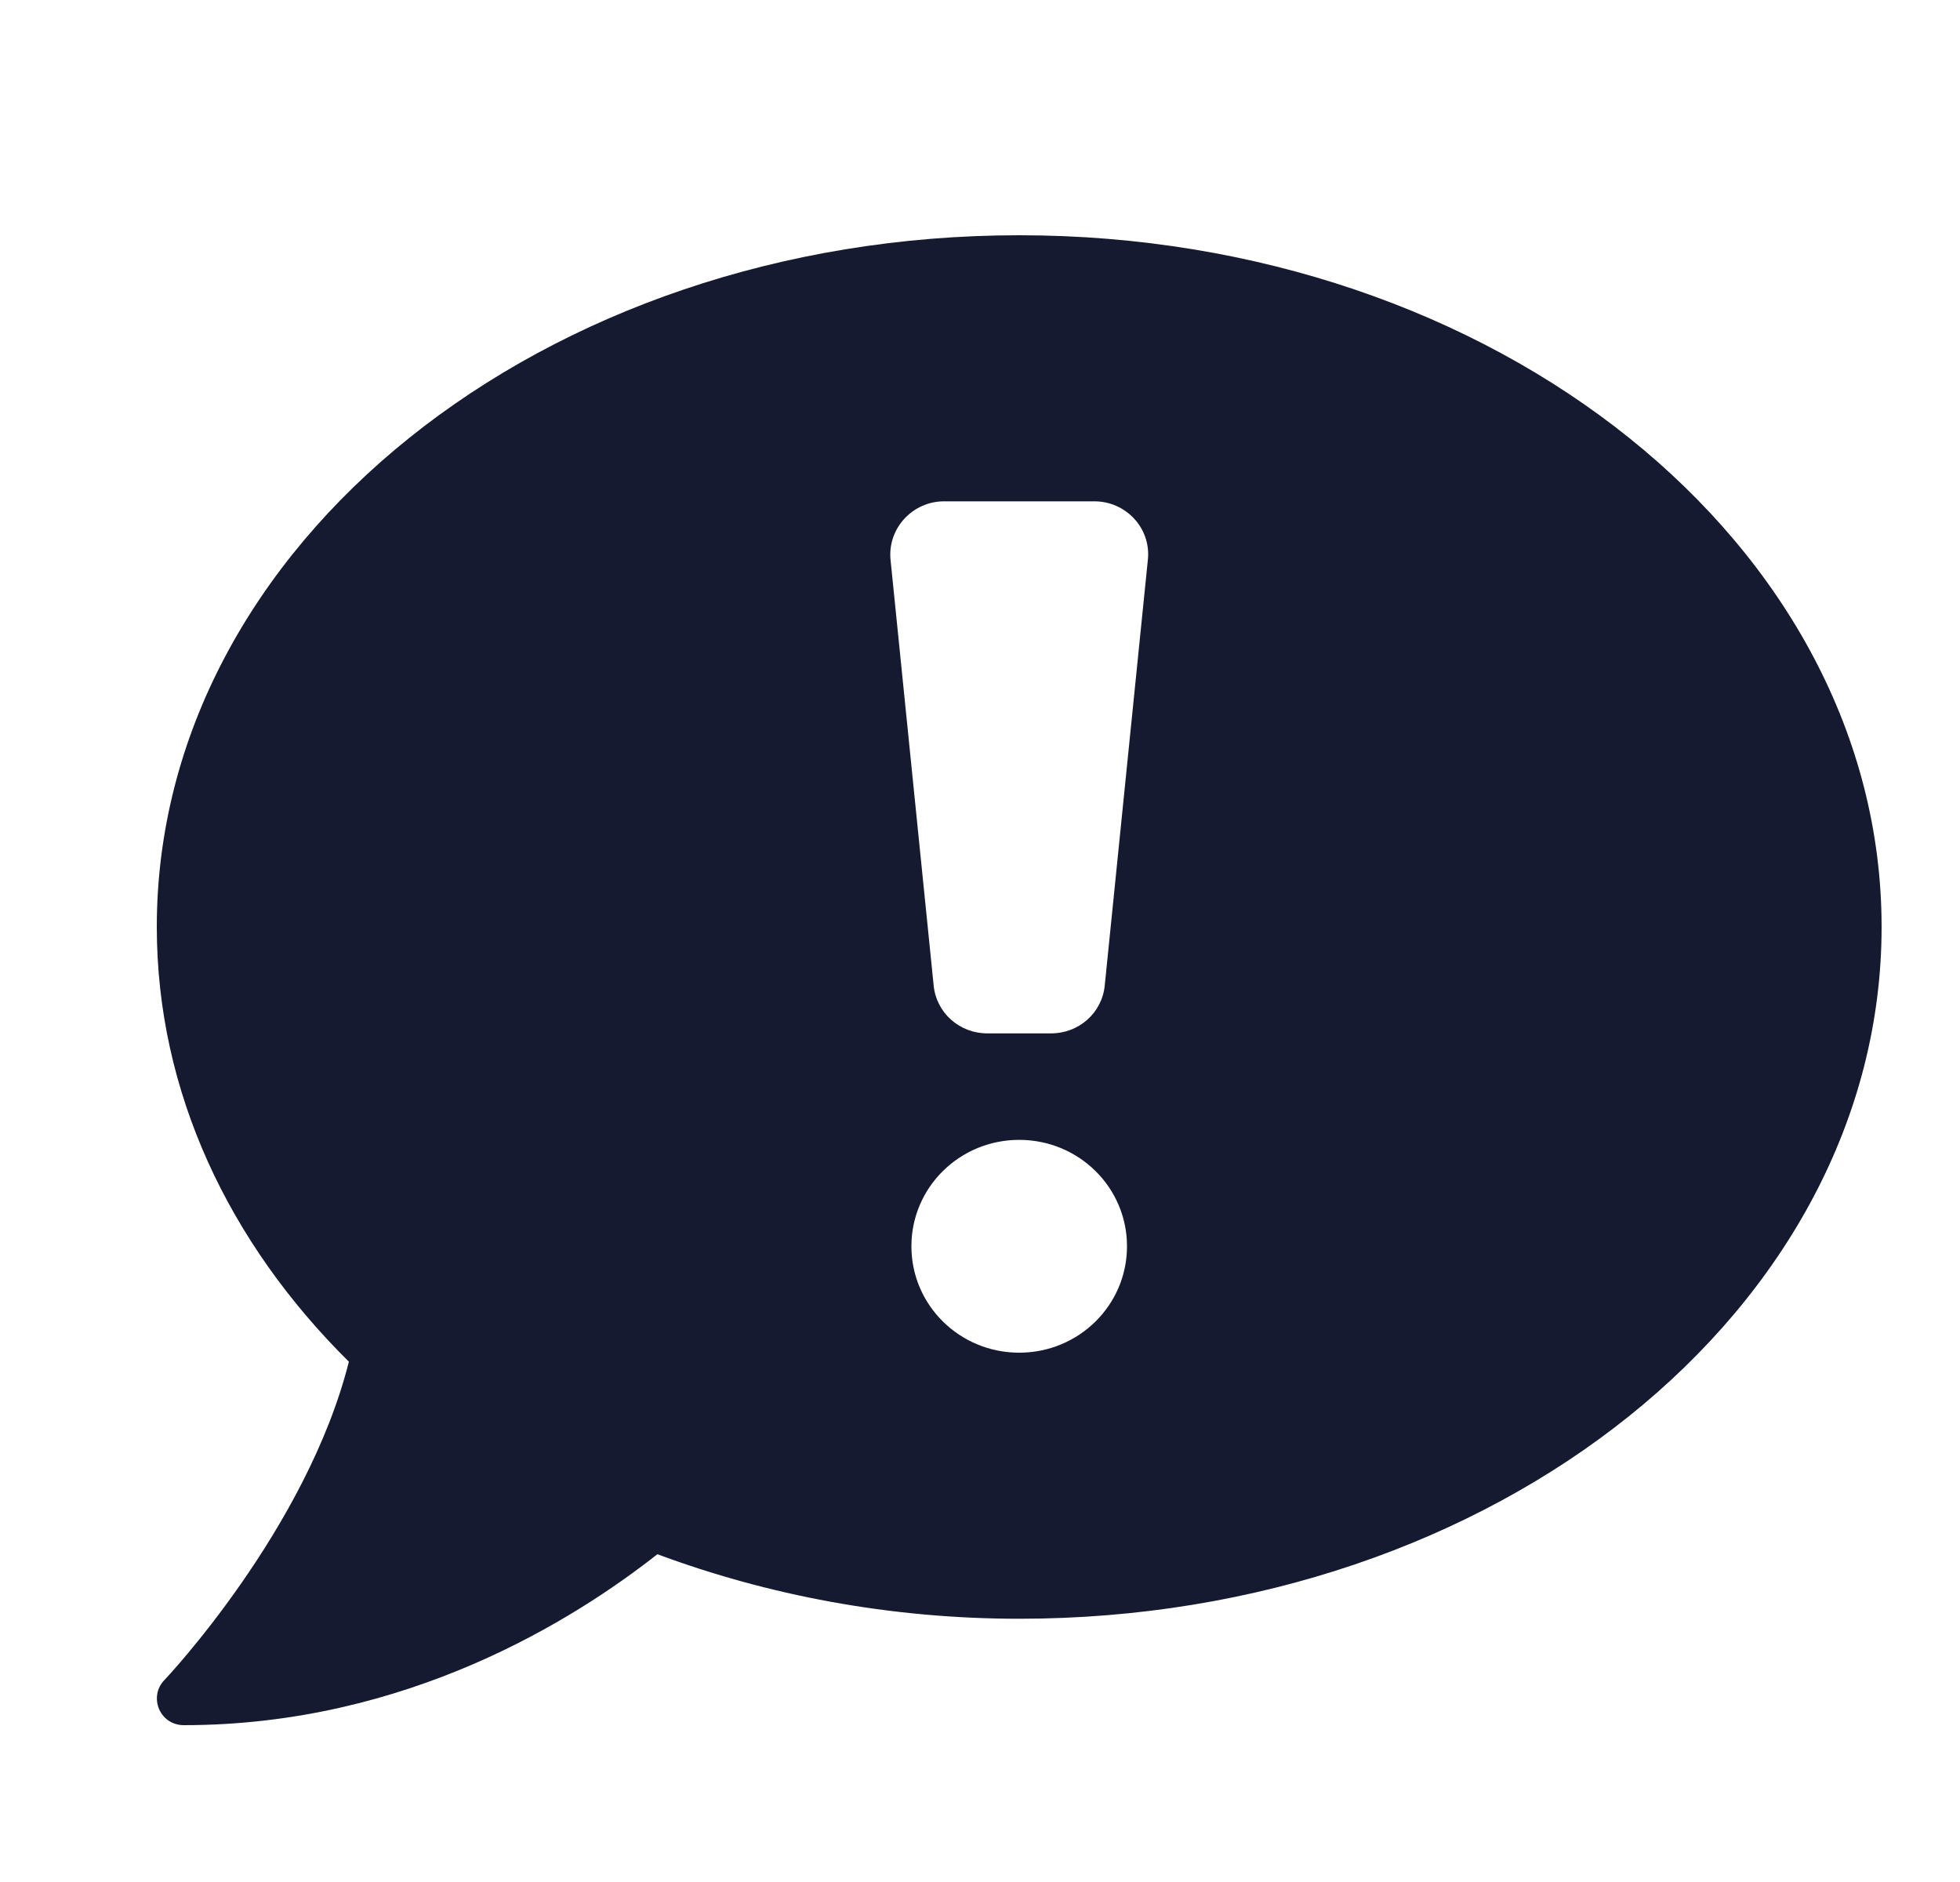 <svg xmlns="http://www.w3.org/2000/svg" width="25" height="24" viewBox="0 0 25 24">
    <g fill="none" fill-rule="evenodd">
        <path d="M0 0H24V24H0z" transform="translate(1)"/>
        <path fill="#151A30" d="M12 3C5.924 3 1 6.948 1 11.821c0 2.104.92 4.03 2.45 5.544-.538 2.137-2.334 4.041-2.355 4.062-.095.098-.12.242-.065.37.056.127.176.203.314.203 2.849 0 4.984-1.349 6.041-2.18 1.405.522 2.965.823 4.615.823 6.076 0 11-3.949 11-8.822C23 6.948 18.076 3 12 3zm0 14.25c-.76 0-1.375-.606-1.375-1.357 0-.75.614-1.357 1.375-1.357.76 0 1.375.606 1.375 1.357 0 .75-.614 1.357-1.375 1.357zm1.091-4.682c-.034.348-.33.61-.683.61h-.816c-.353 0-.649-.262-.683-.61l-.55-5.429c-.04-.398.279-.746.683-.746h1.916c.408 0 .726.348.683.746l-.55 5.429z" transform="translate(1)"/>
    </g>
</svg>
